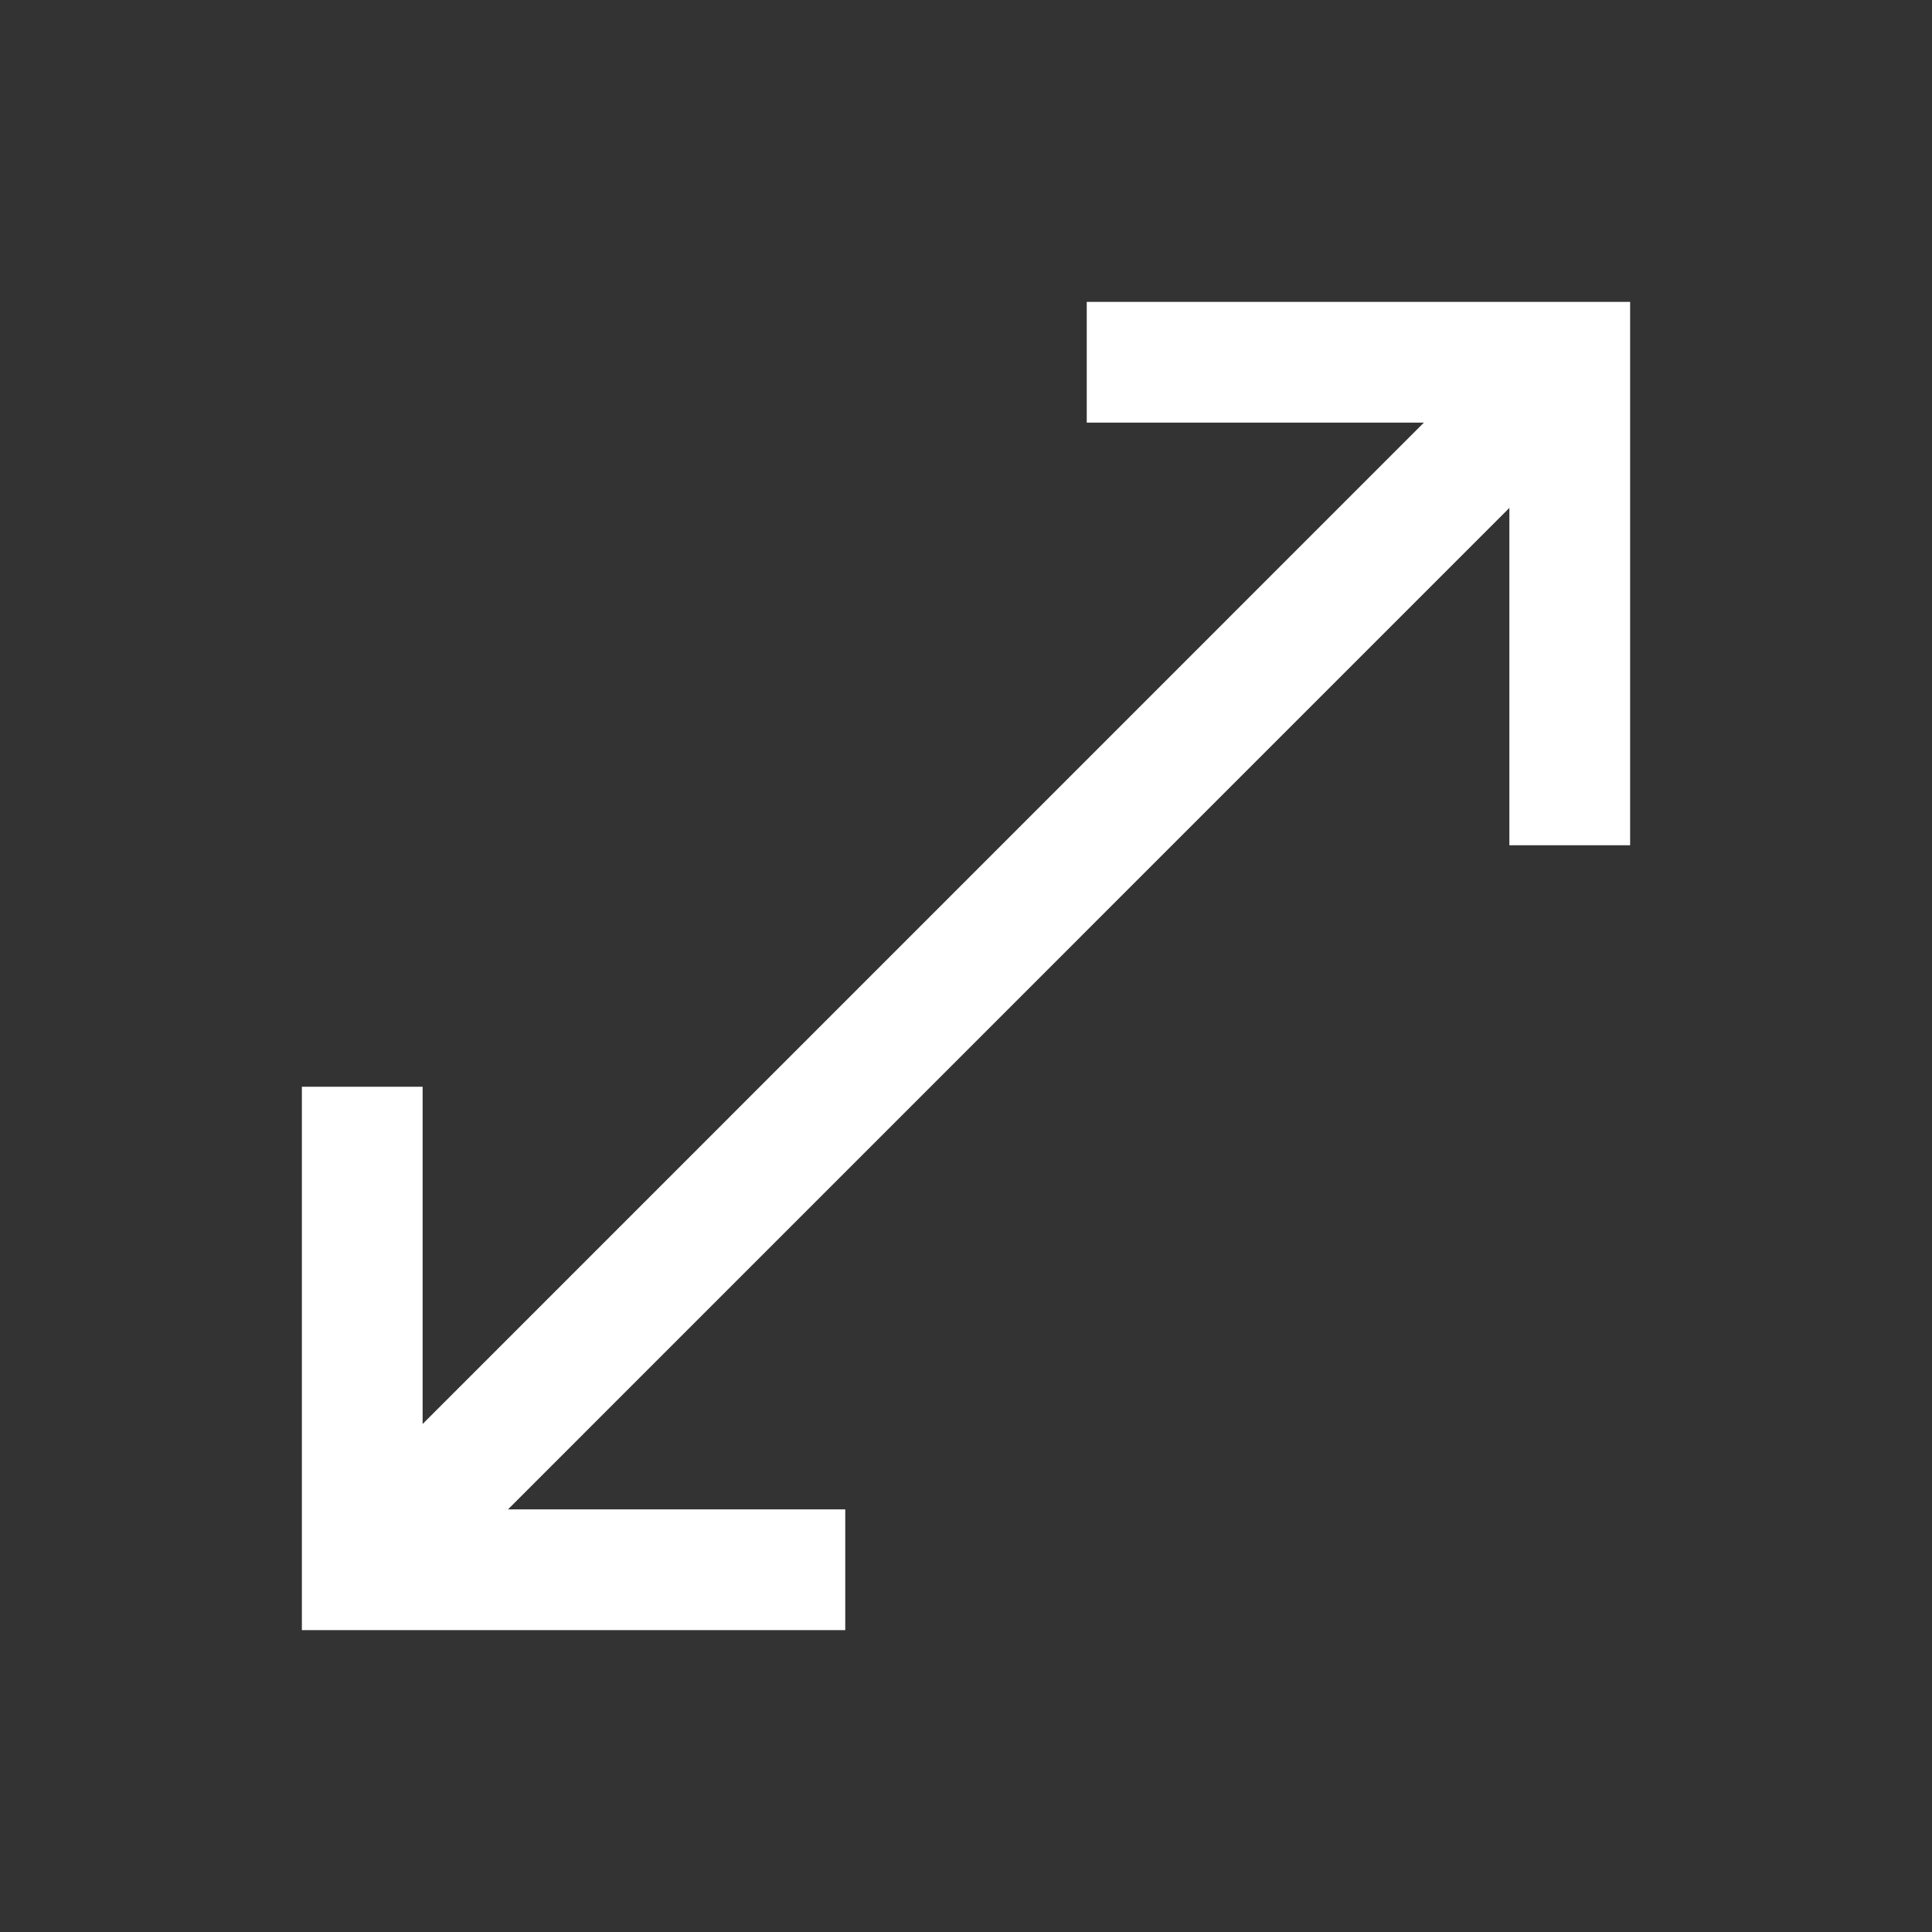 <svg xmlns="http://www.w3.org/2000/svg" width="512" height="512" viewBox="0 0 512 512"><rect x="0" y="0" width="512" height="512" fill="#333333" stroke="none"/><polyline points="304 96 416 96 416 208" style="fill:none;stroke:#fff;stroke-linecap:square;stroke-miterlimit:10;stroke-width:32px"/><line x1="405.77" y1="106.2" x2="111.98" y2="400.02" style="fill:none;stroke:#fff;stroke-linecap:square;stroke-miterlimit:10;stroke-width:32px"/><polyline points="208 416 96 416 96 304" style="fill:none;stroke:#fff;stroke-linecap:square;stroke-miterlimit:10;stroke-width:32px"/></svg>

